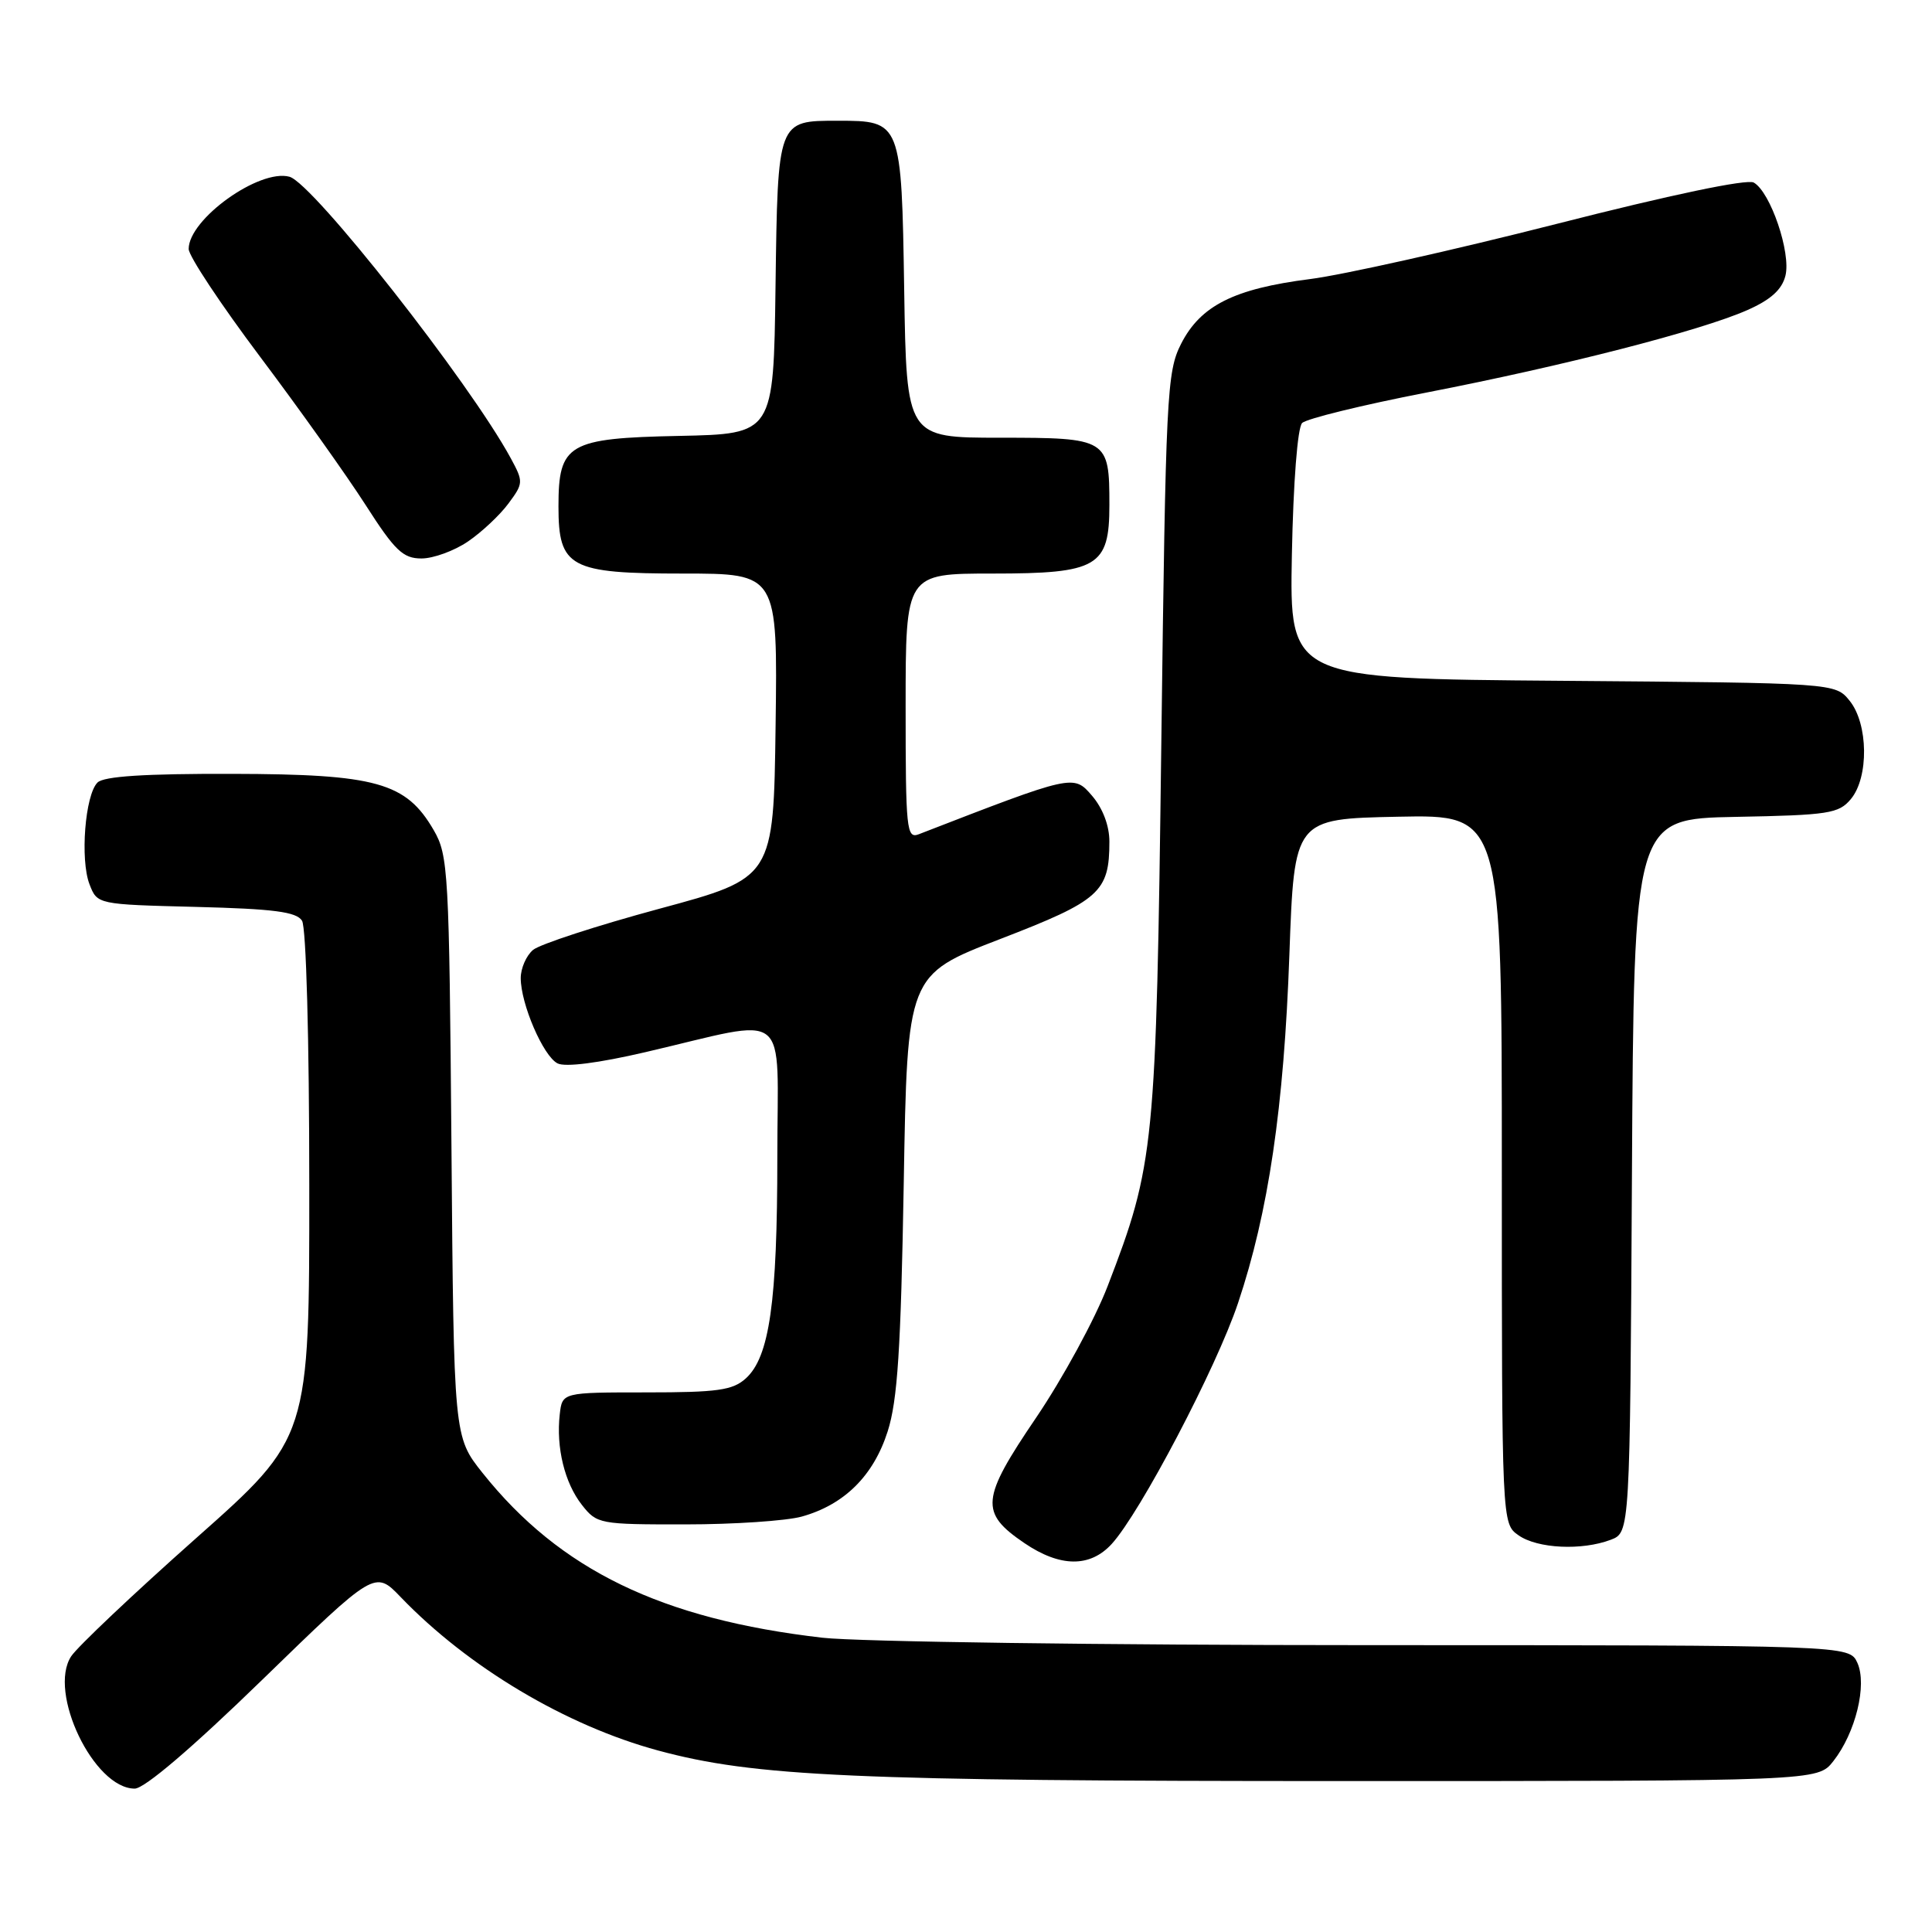 <?xml version="1.0" encoding="UTF-8" standalone="no"?>
<!DOCTYPE svg PUBLIC "-//W3C//DTD SVG 1.1//EN" "http://www.w3.org/Graphics/SVG/1.1/DTD/svg11.dtd" >
<svg xmlns="http://www.w3.org/2000/svg" xmlns:xlink="http://www.w3.org/1999/xlink" version="1.1" viewBox="0 0 256 256">
 <g >
 <path fill="currentColor"
d=" M 34.79 222.54 C 49.68 208.07 49.68 208.07 53.09 211.62 C 62.04 220.93 75.00 228.65 87.20 231.95 C 99.99 235.41 113.15 236.00 178.03 236.00 C 240.85 236.00 240.85 236.00 242.92 233.37 C 245.88 229.61 247.43 223.25 246.11 220.33 C 245.04 218.00 245.04 218.00 181.27 217.99 C 146.20 217.99 113.67 217.54 109.00 217.01 C 87.65 214.55 74.18 208.02 63.94 195.17 C 60.13 190.38 60.13 190.38 59.82 151.94 C 59.52 115.45 59.40 113.32 57.47 110.00 C 53.81 103.68 49.88 102.58 30.81 102.54 C 19.18 102.51 13.75 102.86 12.92 103.69 C 11.27 105.33 10.60 113.91 11.86 117.17 C 12.89 119.84 12.89 119.84 25.98 120.17 C 36.27 120.43 39.28 120.82 40.02 122.00 C 40.57 122.86 40.98 137.68 40.98 157.00 C 41.00 190.50 41.00 190.50 25.97 203.83 C 17.70 211.17 10.26 218.21 9.43 219.47 C 6.31 224.23 12.44 237.00 17.85 237.00 C 19.14 237.00 25.45 231.62 34.79 222.54 Z  M 147.30 204.59 C 151.09 200.45 161.18 181.22 164.04 172.68 C 168.08 160.64 170.13 146.74 170.85 126.50 C 171.50 108.50 171.50 108.50 185.25 108.22 C 199.00 107.94 199.00 107.94 199.00 154.92 C 199.00 201.89 199.00 201.89 201.22 203.44 C 203.73 205.20 209.60 205.48 213.43 204.03 C 215.98 203.06 215.98 203.06 216.24 155.78 C 216.50 108.50 216.50 108.50 230.00 108.24 C 242.33 108.01 243.65 107.80 245.25 105.88 C 247.65 103.00 247.56 95.92 245.09 92.86 C 243.18 90.50 243.18 90.50 207.02 90.21 C 170.87 89.93 170.87 89.93 171.18 73.51 C 171.37 63.88 171.93 56.66 172.54 56.05 C 173.12 55.48 180.54 53.66 189.04 52.01 C 207.26 48.47 225.36 43.82 231.53 41.09 C 234.63 39.72 236.12 38.38 236.58 36.53 C 237.34 33.50 234.59 25.43 232.38 24.19 C 231.49 23.69 221.37 25.81 206.21 29.68 C 192.62 33.14 177.93 36.43 173.57 36.98 C 163.52 38.26 159.08 40.49 156.50 45.56 C 154.61 49.29 154.47 52.16 153.88 98.50 C 153.20 152.11 152.98 154.29 146.76 170.44 C 145.08 174.81 140.82 182.64 137.29 187.85 C 129.96 198.65 129.80 200.43 135.74 204.47 C 140.47 207.68 144.43 207.72 147.30 204.59 Z  M 106.22 200.96 C 111.87 199.39 115.74 195.56 117.62 189.67 C 118.93 185.57 119.37 178.80 119.75 156.84 C 120.22 129.18 120.22 129.18 132.52 124.43 C 145.75 119.33 147.00 118.21 147.00 111.51 C 147.00 109.41 146.12 107.09 144.70 105.44 C 142.25 102.59 142.27 102.59 121.75 110.54 C 120.12 111.17 120.00 109.97 120.00 93.61 C 120.00 76.00 120.00 76.00 131.50 76.00 C 145.46 76.00 147.00 75.10 147.00 66.93 C 147.00 58.13 146.79 58.00 132.52 58.00 C 120.12 58.00 120.12 58.00 119.81 38.42 C 119.46 16.07 119.43 16.00 111.00 16.00 C 103.01 16.00 103.06 15.86 102.76 38.00 C 102.50 57.50 102.50 57.50 90.00 57.76 C 75.26 58.06 74.00 58.80 74.00 67.11 C 74.00 75.20 75.49 76.00 90.52 76.00 C 103.04 76.00 103.04 76.00 102.77 96.16 C 102.50 116.33 102.50 116.33 87.38 120.41 C 79.06 122.66 71.52 125.12 70.63 125.87 C 69.73 126.63 69.00 128.31 69.00 129.60 C 69.00 133.02 71.97 139.92 73.87 140.90 C 74.88 141.43 79.31 140.86 85.50 139.42 C 105.07 134.87 103.00 133.22 103.00 153.32 C 103.00 172.55 101.96 179.82 98.82 182.65 C 97.09 184.22 95.06 184.50 85.64 184.50 C 74.50 184.50 74.50 184.50 74.17 187.41 C 73.67 191.80 74.82 196.50 77.10 199.40 C 79.09 201.94 79.43 202.00 90.82 201.99 C 97.25 201.99 104.17 201.52 106.22 200.96 Z  M 62.01 71.75 C 63.83 70.51 66.24 68.25 67.37 66.72 C 69.36 64.04 69.37 63.84 67.68 60.72 C 62.22 50.66 41.48 24.28 38.36 23.42 C 34.36 22.33 25.00 29.04 25.00 32.99 C 25.00 33.92 29.25 40.33 34.44 47.24 C 39.63 54.14 45.92 62.98 48.43 66.89 C 52.33 72.98 53.40 74.00 55.85 74.00 C 57.42 74.00 60.19 72.99 62.01 71.75 Z "/>
</g>
</svg>
